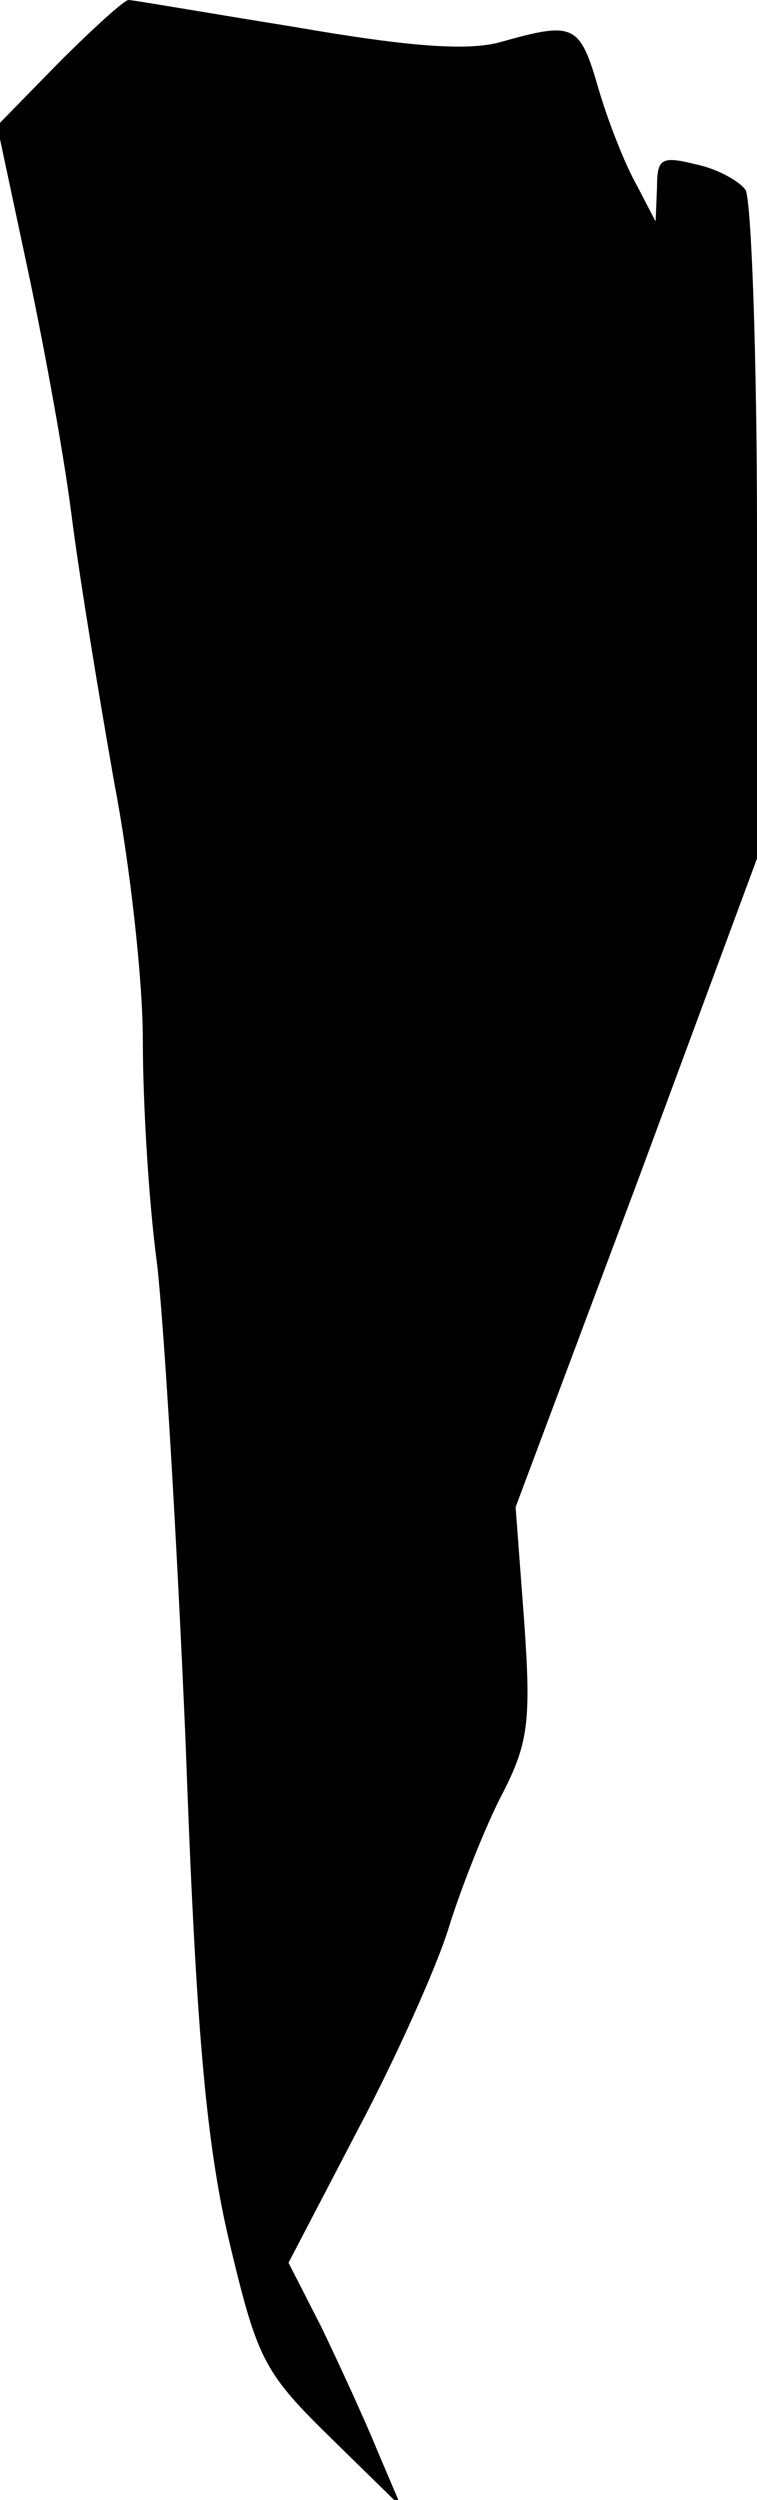 <?xml version="1.0" standalone="no"?>
<!DOCTYPE svg PUBLIC "-//W3C//DTD SVG 20010904//EN"
 "http://www.w3.org/TR/2001/REC-SVG-20010904/DTD/svg10.dtd">
<svg version="1.0" xmlns="http://www.w3.org/2000/svg"
 width="53pt" height="175pt" viewBox="0 0 53 175"
 preserveAspectRatio="xMidYMid meet">
<g transform="translate(0,175) scale(0.1,-0.1)"
fill="#000000" stroke="none">
<path fill="#000000" stroke="none" d="M41 1706 l-43 -44 20 -94 c11 -51 26
-131 32 -178 6 -47 20 -131 30 -188 11 -57 20 -138 20 -180 0 -43 4 -113 10
-157 5 -44 14 -195 20 -336 7 -195 14 -277 30 -346 20 -84 24 -93 71 -139 l50
-49 -17 40 c-9 22 -27 61 -39 86 l-23 45 49 94 c27 51 55 114 63 140 8 26 24
67 36 91 20 38 22 53 17 124 l-6 80 85 227 84 227 0 228 c0 125 -4 233 -8 240
-4 6 -20 15 -35 18 -24 6 -27 4 -27 -16 l-1 -24 -13 25 c-8 14 -20 44 -27 68
-13 45 -17 47 -67 33 -23 -7 -64 -4 -145 10 -62 10 -114 19 -117 19 -3 0 -25
-20 -49 -44z"/>
</g>
</svg>
